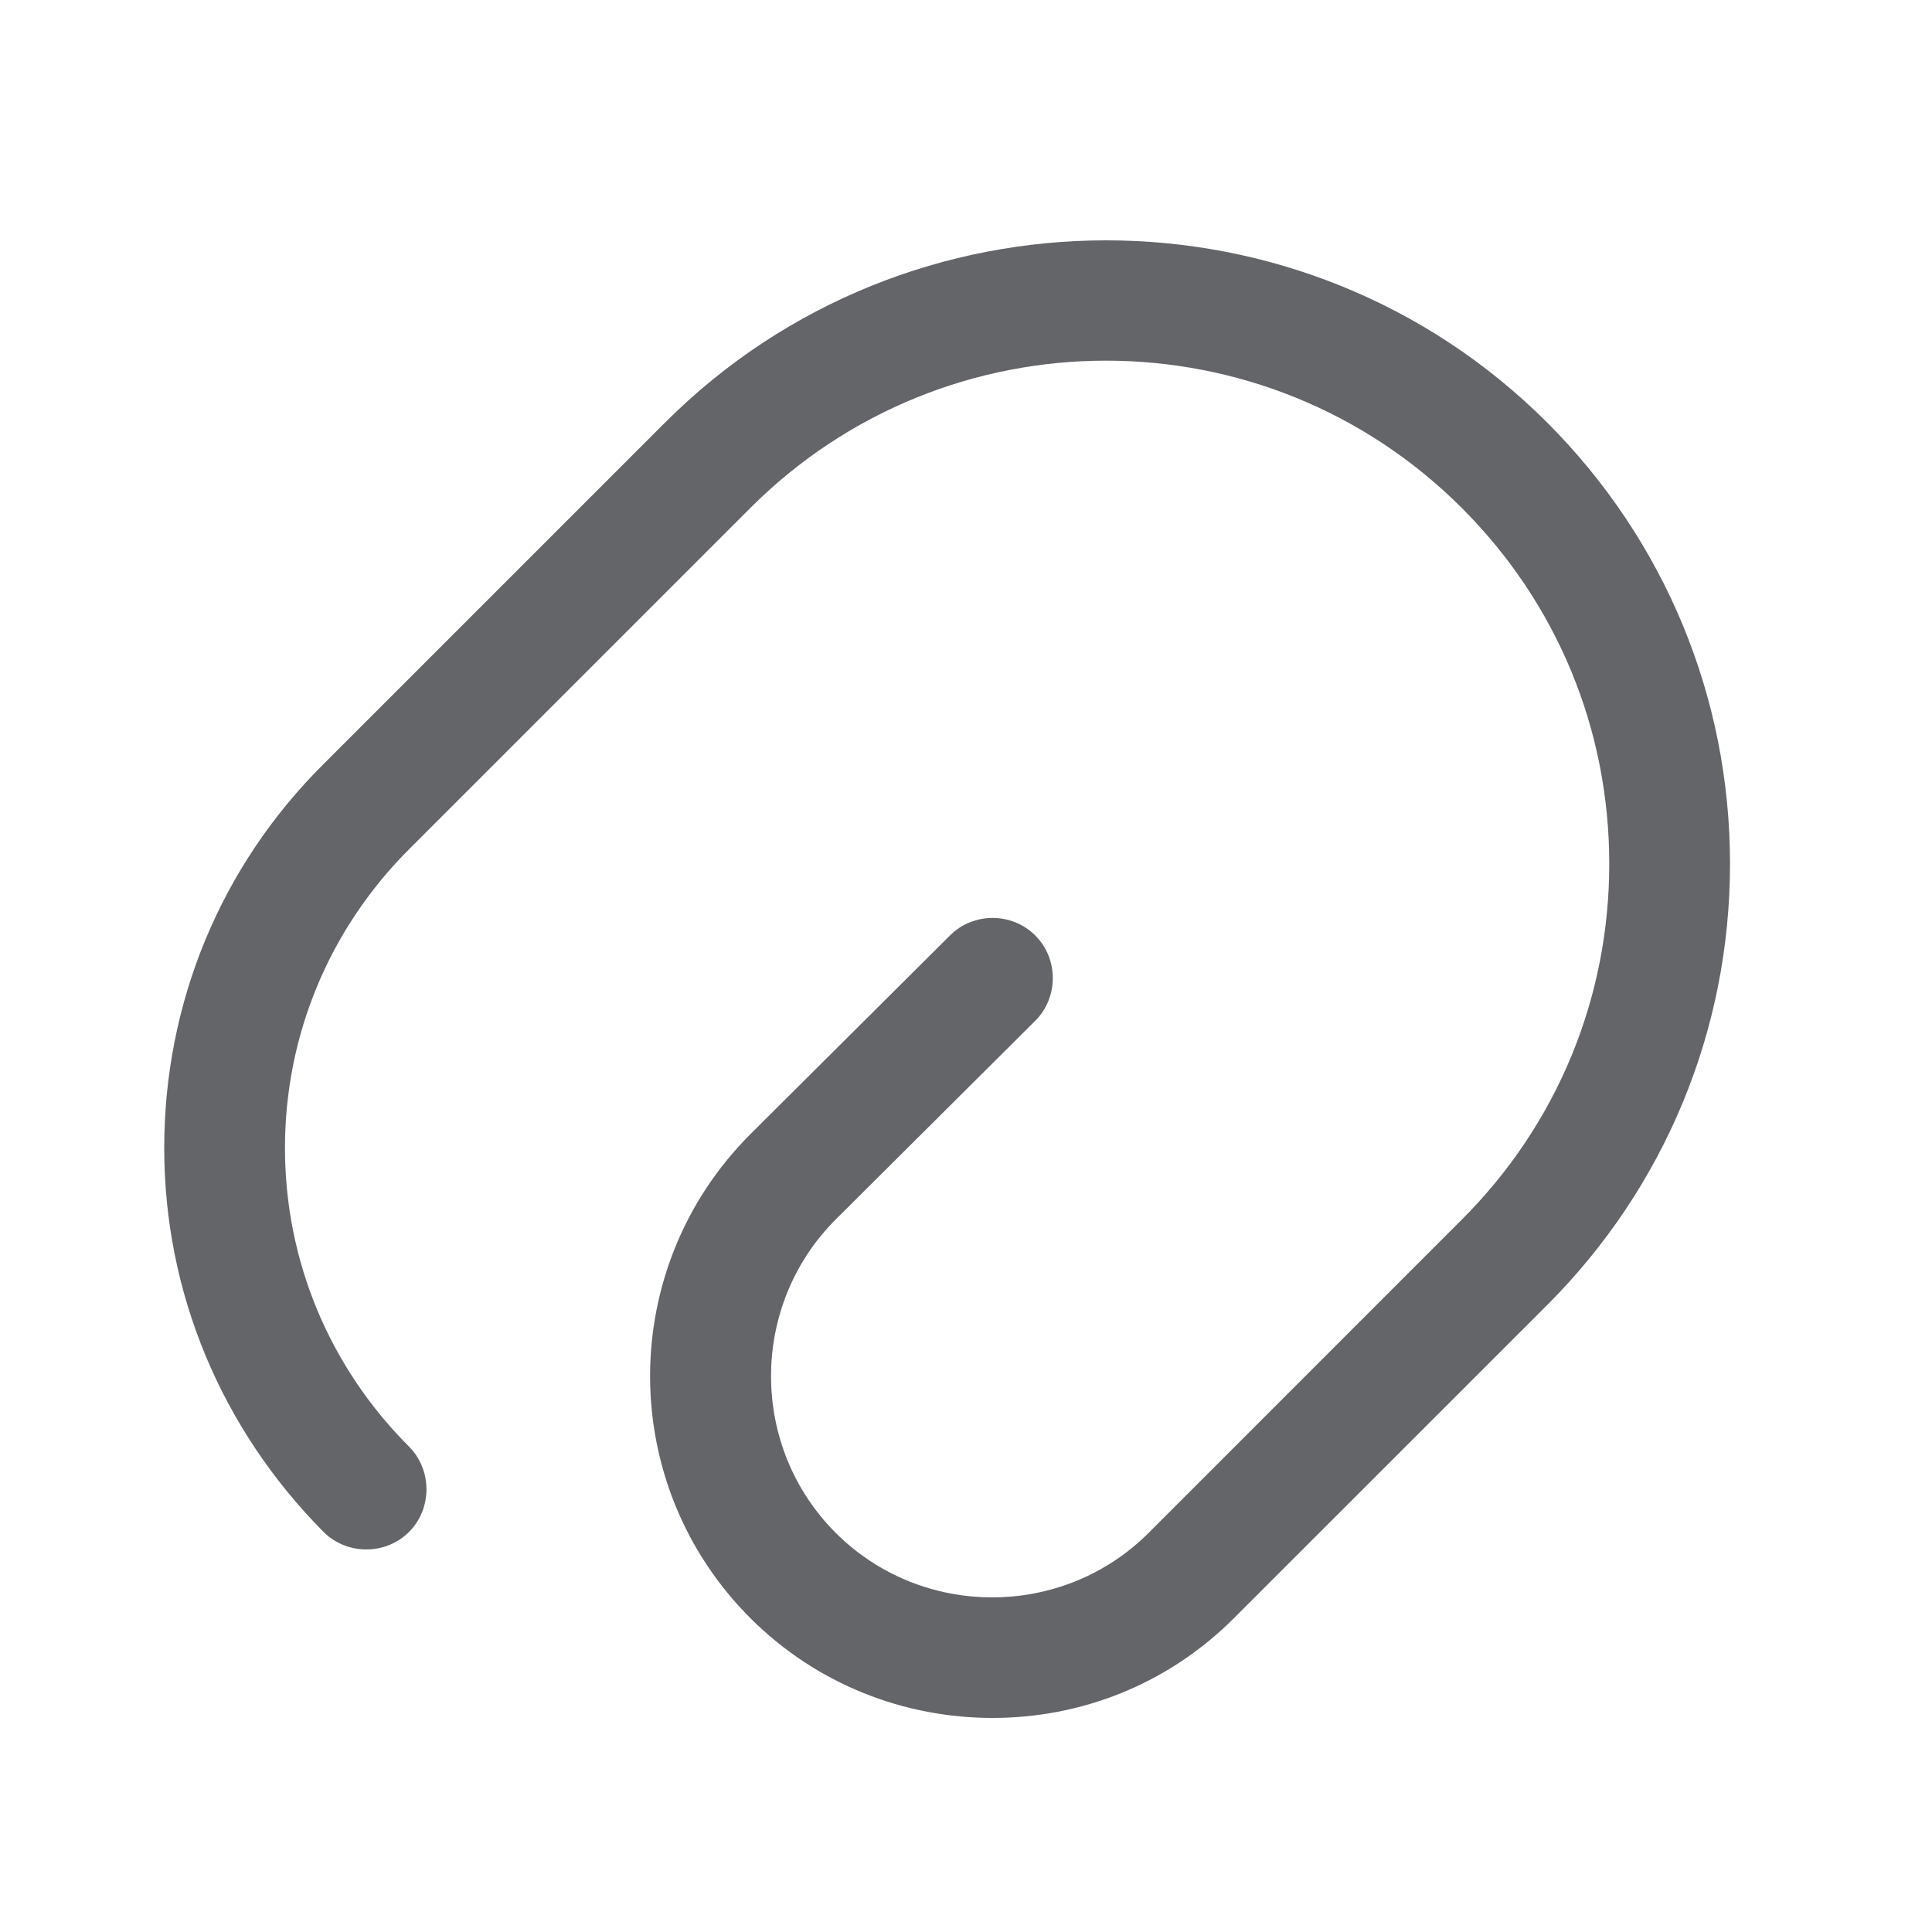 <svg width="20" height="20" viewBox="0 0 20 20" fill="none" xmlns="http://www.w3.org/2000/svg">
<g clip-path="url(#clip0_581_4344)">
<mask id="mask0_581_4344" style="mask-type:luminance" maskUnits="userSpaceOnUse" x="0" y="0" width="20" height="20">
<path d="M20 0H0V20H20V0Z" fill="white"/>
</mask>
<g mask="url(#mask0_581_4344)">
<path d="M10.275 17.784C9.367 17.784 8.459 17.442 7.767 16.75C6.384 15.367 6.384 13.125 7.767 11.742L9.834 9.684C10.075 9.442 10.475 9.442 10.717 9.684C10.959 9.925 10.959 10.325 10.717 10.567L8.65 12.625C7.759 13.517 7.759 14.975 8.65 15.867C9.542 16.759 11 16.759 11.892 15.867L15.133 12.625C16.117 11.642 16.659 10.334 16.659 8.942C16.659 7.55 16.117 6.242 15.133 5.259C13.1 3.225 9.8 3.225 7.767 5.259L4.234 8.792C3.409 9.617 2.95 10.717 2.95 11.884C2.95 13.05 3.409 14.15 4.234 14.975C4.475 15.217 4.475 15.617 4.234 15.859C3.992 16.1 3.592 16.1 3.35 15.859C2.292 14.792 1.7 13.384 1.7 11.884C1.7 10.384 2.284 8.967 3.35 7.909L6.884 4.375C9.4 1.859 13.5 1.859 16.017 4.375C17.233 5.592 17.909 7.217 17.909 8.942C17.909 10.667 17.233 12.292 16.017 13.509L12.775 16.75C12.084 17.442 11.184 17.784 10.275 17.784Z" fill="#646569"/>
</g>
</g>
<defs>
<clipPath id="clip0_581_4344">
<rect width="20" height="20" fill="white"/>
</clipPath>
</defs>
</svg>
